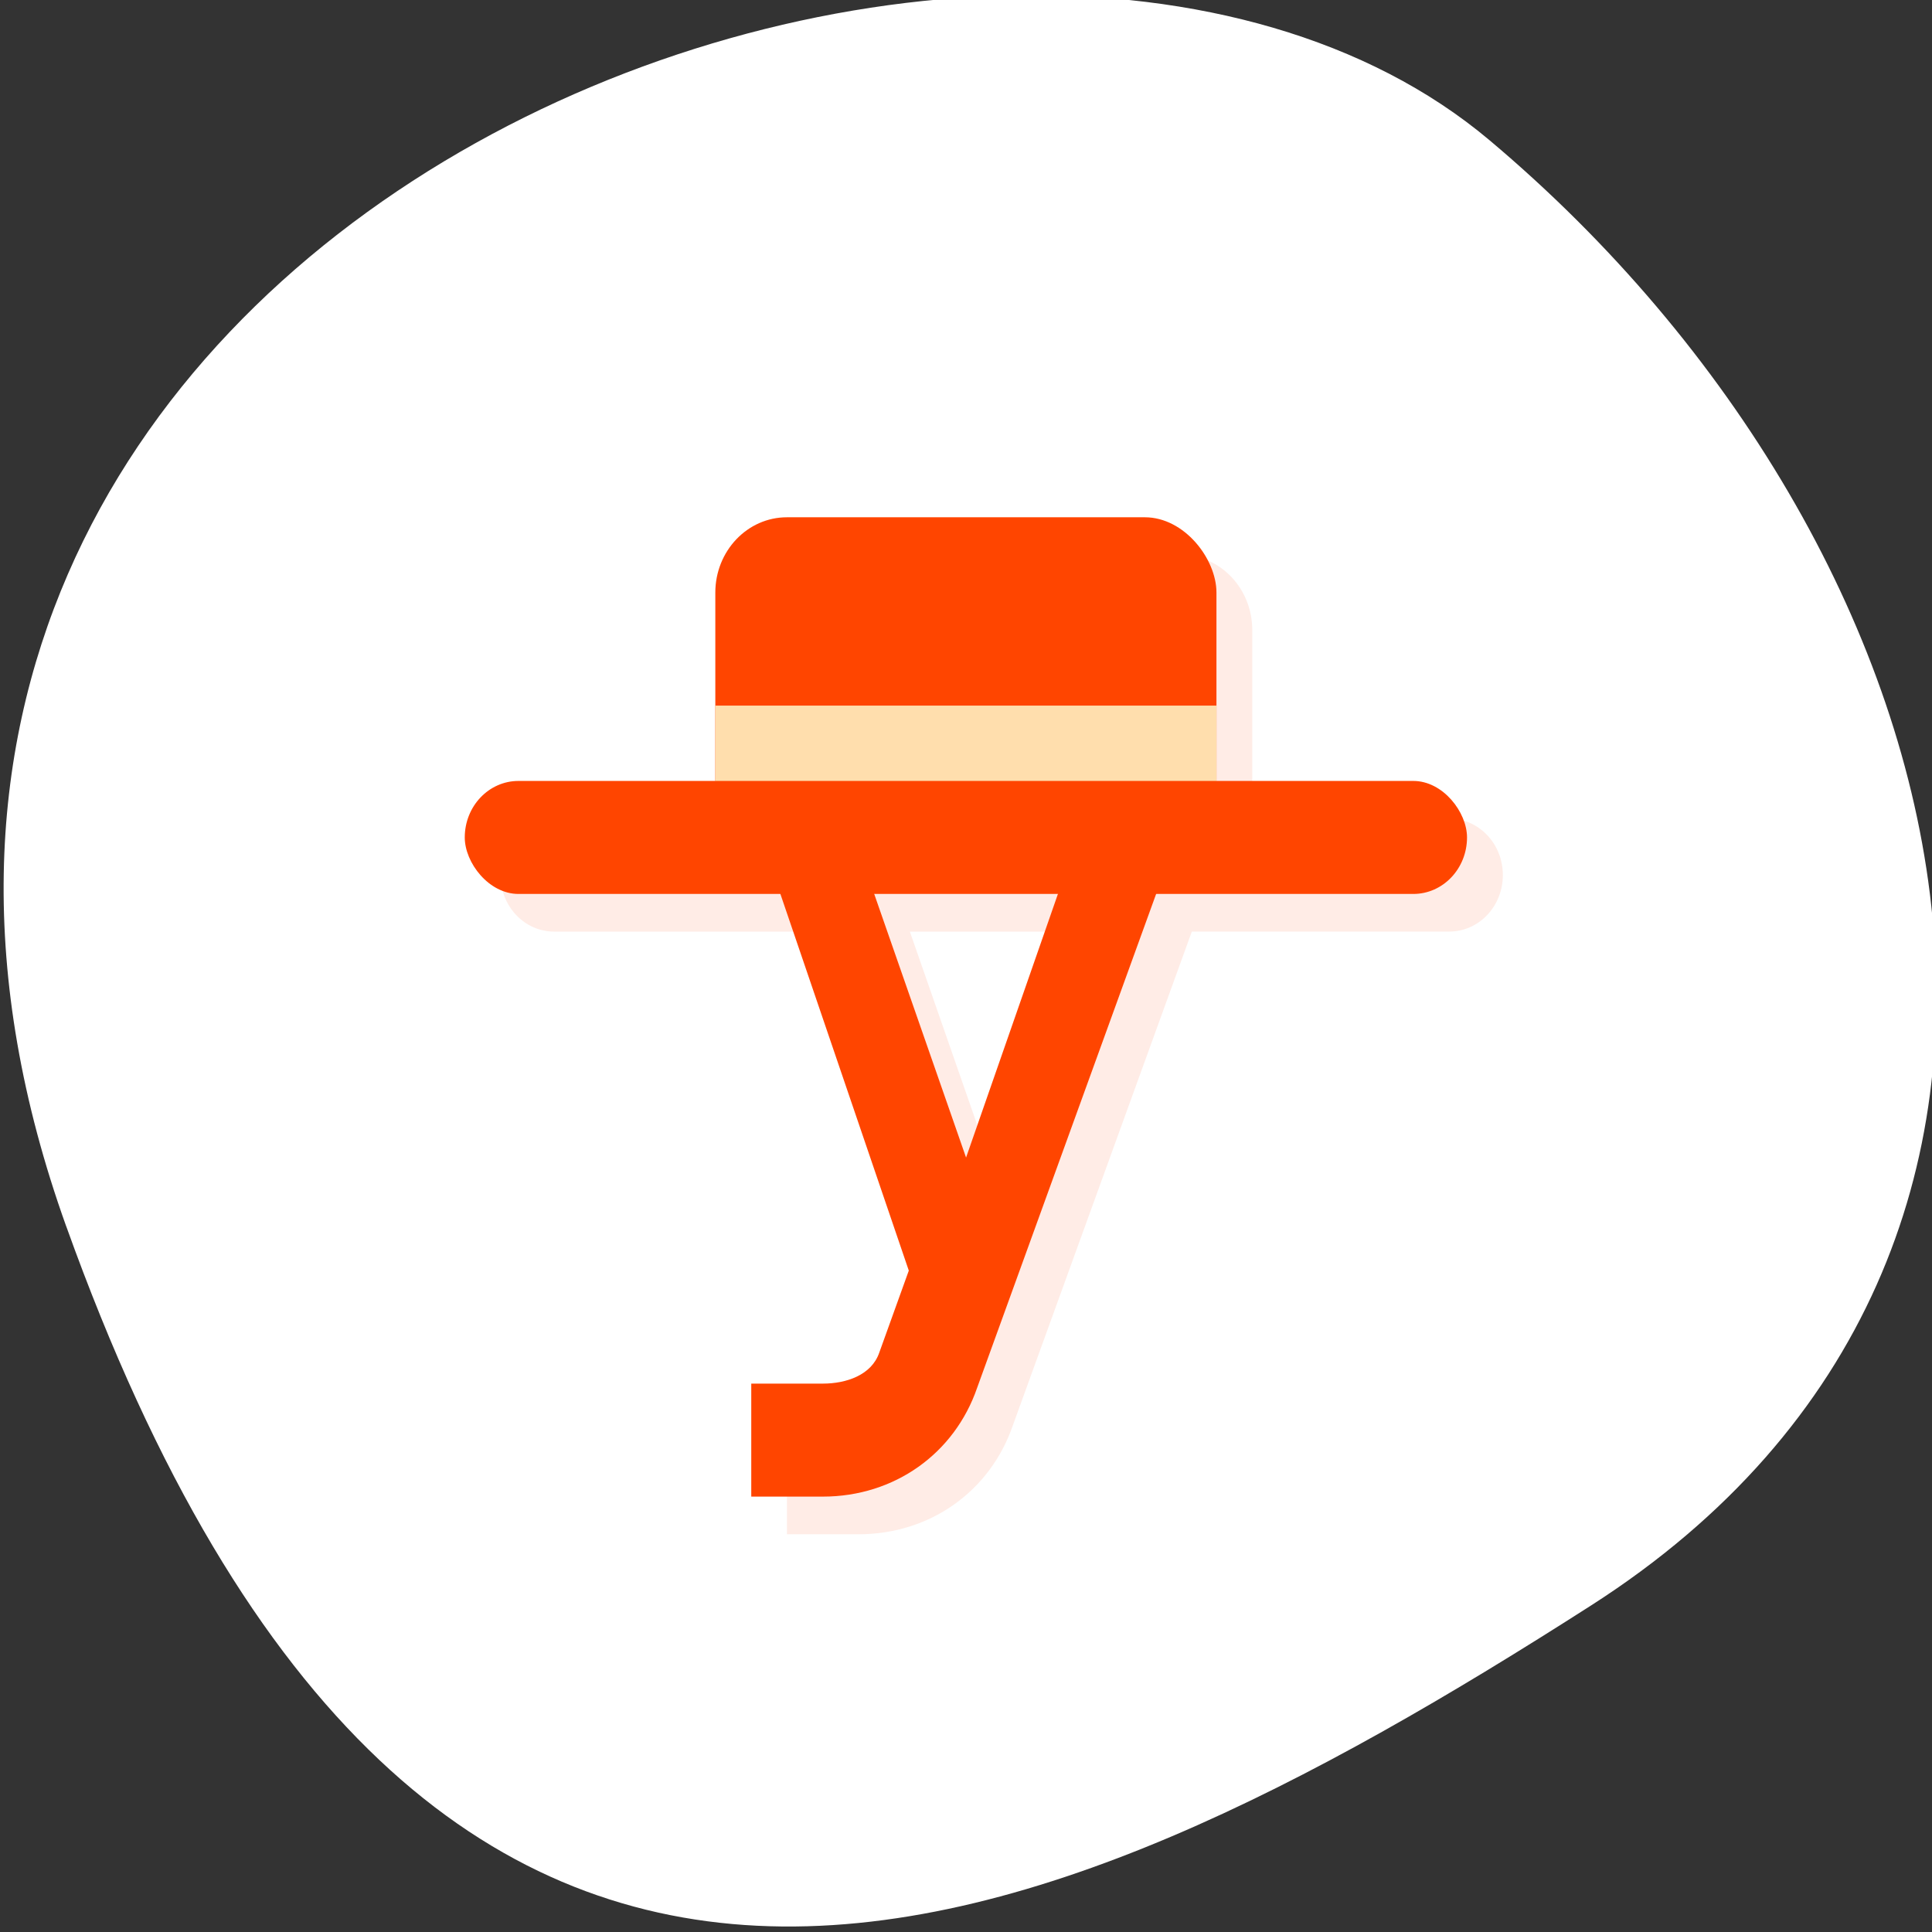 <svg xmlns="http://www.w3.org/2000/svg" viewBox="0 0 256 256"><rect x="0" y="0" width="256" height="256" fill="#333333" stroke="none"/><defs><clipPath><path d="M 0,64 H64 V128 H0 z"/></clipPath></defs><g style="fill:#fff;color:#000"><path d="m -1360.14 1641.33 c 46.11 -98.28 -119.59 -146.07 -181.85 -106.06 -62.25 40.01 -83.52 108.58 -13.01 143.08 70.51 34.501 148.75 61.26 194.86 -37.03 z" transform="matrix(-1.037 0 0 1.357 -1401.695 -2064.798)" style="fill:#fff"/></g><g transform="matrix(4.743 0 0 4.991 14.153 8.65)" style="fill:#ff4500"><path d="m 20,13 c -1.108,0 -2,0.892 -2,2 l 0,5 -5.5,0 c -0.831,0 -1.5,0.669 -1.5,1.5 0,0.831 0.669,1.5 1.5,1.5 l 7.313,0 3.588,10 -0.826,2.18 C 22.36,35.775 21.653,36 21.001,36 l -2,0 0,3 2,0 c 2,0 3.679,-1.143 4.311,-2.891 l 5,-13.11 7.189,0 c 0.831,0 1.5,-0.669 1.5,-1.5 0,-0.831 -0.669,-1.5 -1.5,-1.5 l -5.5,0 0,-5 c 0,-1.108 -0.892,-2 -2,-2 l -10,0 z m 2.434,10 5.133,0 -2.566,7 -2.566,-7" style="opacity:0.1"/><path d="m 18.1,20 4.305,12 -0.826,2.18 C 21.364,34.775 20.656,35 20.004,35 l -2,0 0,3 2,0 c 2,0 3.679,-1.143 4.311,-2.891 l 5.763,-15.11 -2.773,0 -3.3,9 -3.3,-9"/><rect rx="1.5" y="19" x="10" height="3" width="28"/><rect rx="2" y="12" x="17" height="9" width="14"/><path d="M 17,17 H31 V19 H17 z" style="fill:#ffdead"/></g></svg>